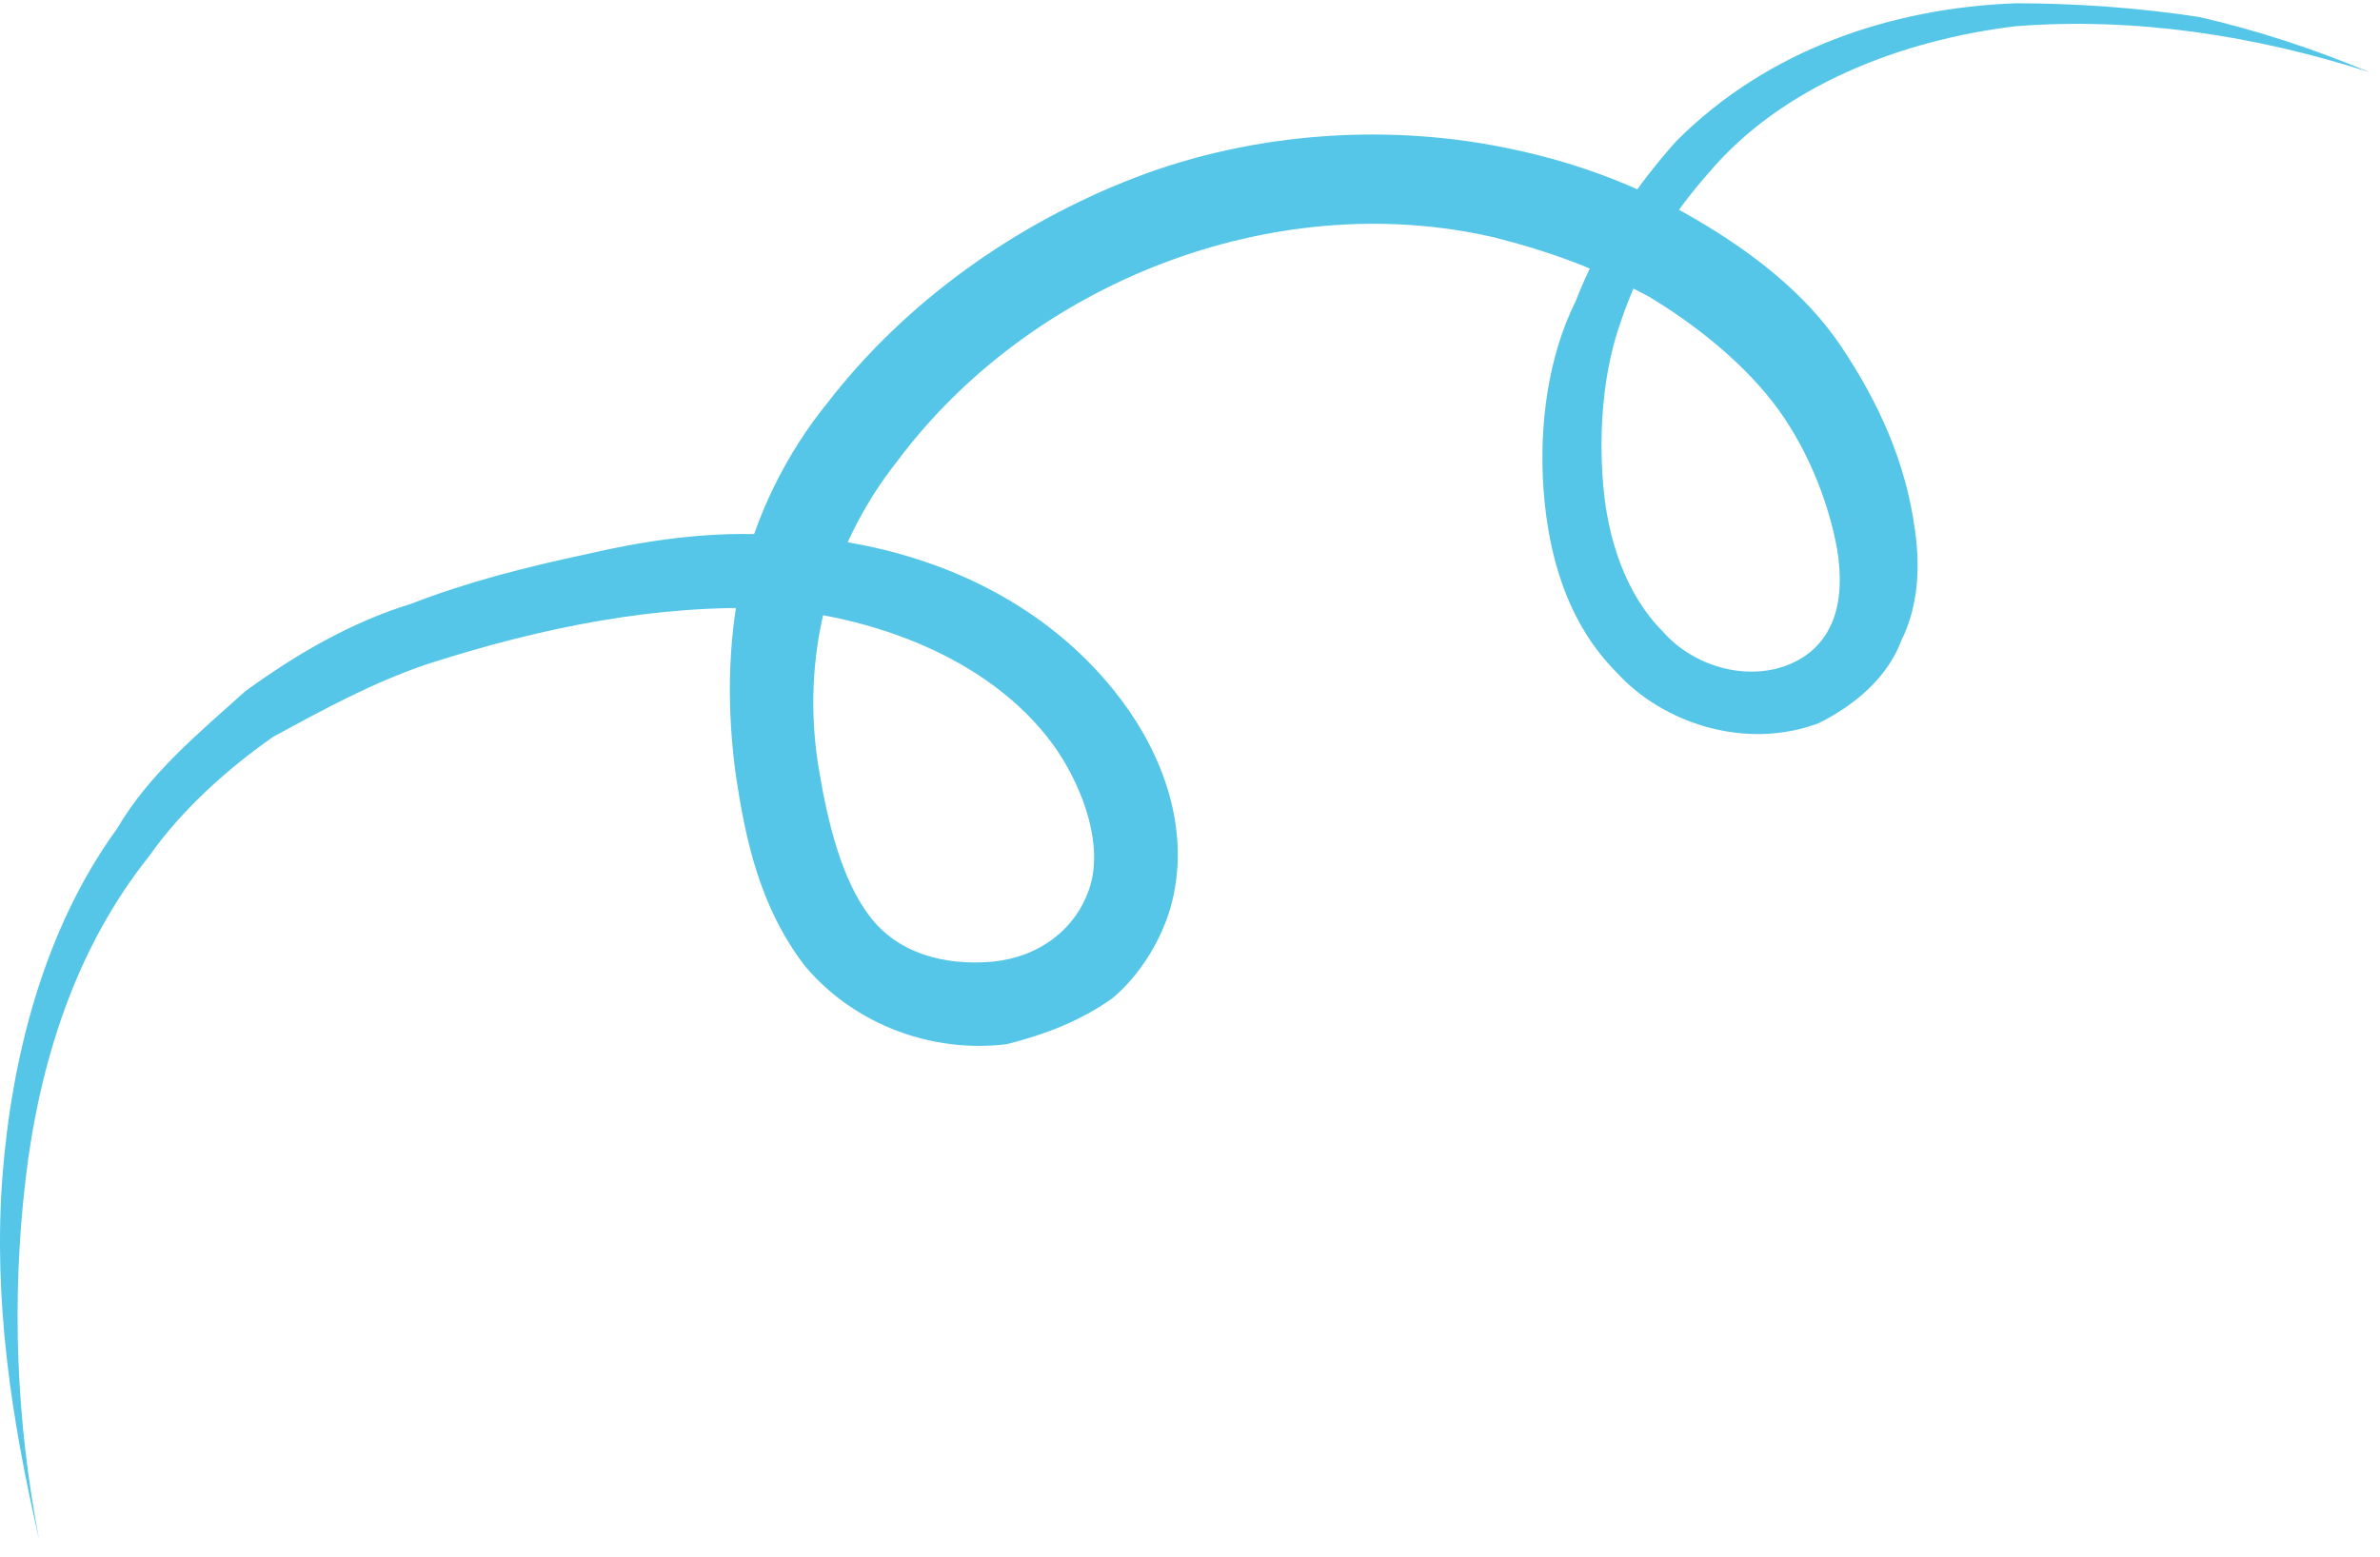 <svg width="107" height="70" viewBox="0 0 107 70" fill="none" xmlns="http://www.w3.org/2000/svg">
<path d="M106.512 3.24C101.356 1.591 95.995 0.766 90.633 1.178C85.478 1.797 80.117 3.859 76.817 7.777C75.168 9.633 73.724 11.901 72.9 14.376C72.075 16.644 71.868 19.325 72.075 21.799C72.281 24.274 73.106 26.748 74.755 28.398C76.199 30.048 78.673 30.666 80.529 29.841C82.385 29.017 83.004 27.161 82.591 24.686C82.179 22.418 81.148 19.943 79.704 18.087C78.261 16.232 76.199 14.582 74.137 13.345C71.868 12.107 69.6 11.283 67.126 10.664C57.227 8.396 46.298 12.726 40.318 20.768C37.225 24.686 35.988 29.635 36.813 34.584C37.225 37.059 37.844 39.533 39.081 41.183C40.318 42.833 42.38 43.451 44.649 43.245C46.711 43.039 48.361 41.802 48.979 39.946C49.598 38.09 48.773 35.615 47.536 33.76C44.855 29.841 39.7 27.779 34.751 27.367C29.595 27.161 24.44 28.192 19.285 29.841C16.81 30.666 14.542 31.904 12.274 33.141C10.212 34.584 8.149 36.44 6.706 38.502C3.407 42.627 1.757 47.782 1.138 53.143C0.52 58.505 0.726 63.866 1.757 69.228C0.52 63.866 -0.305 58.505 0.107 52.937C0.52 47.576 1.963 41.802 5.263 37.265C6.706 34.791 8.974 32.935 11.036 31.079C13.305 29.429 15.779 27.986 18.46 27.161C21.141 26.13 23.615 25.511 26.502 24.892C29.183 24.274 32.07 23.861 34.957 24.068C40.731 24.274 46.711 26.542 50.423 31.491C52.279 33.966 53.516 37.265 52.691 40.564C52.279 42.214 51.247 43.864 50.01 44.895C48.567 45.926 46.917 46.544 45.267 46.957C41.968 47.369 38.462 46.132 36.194 43.451C34.132 40.771 33.513 37.678 33.101 34.997C32.688 32.11 32.688 29.017 33.307 26.13C33.926 23.243 35.369 20.356 37.225 18.087C40.731 13.551 45.68 10.045 51.041 7.983C56.403 5.921 62.589 5.509 68.157 6.746C71.044 7.365 73.724 8.396 76.199 9.839C78.673 11.283 81.148 13.139 82.798 15.613C84.447 18.087 85.684 20.768 86.097 23.861C86.303 25.305 86.303 27.161 85.478 28.81C84.86 30.46 83.416 31.697 81.766 32.522C78.467 33.76 74.755 32.522 72.693 30.254C70.425 27.986 69.6 24.892 69.394 22.006C69.188 19.119 69.6 16.025 70.837 13.551C71.868 10.87 73.518 8.396 75.374 6.334C79.498 2.209 85.066 0.353 90.633 0.147C93.314 0.147 96.201 0.353 98.882 0.766C101.563 1.384 104.037 2.209 106.512 3.24Z" fill="#55C6E8"/>
</svg>
